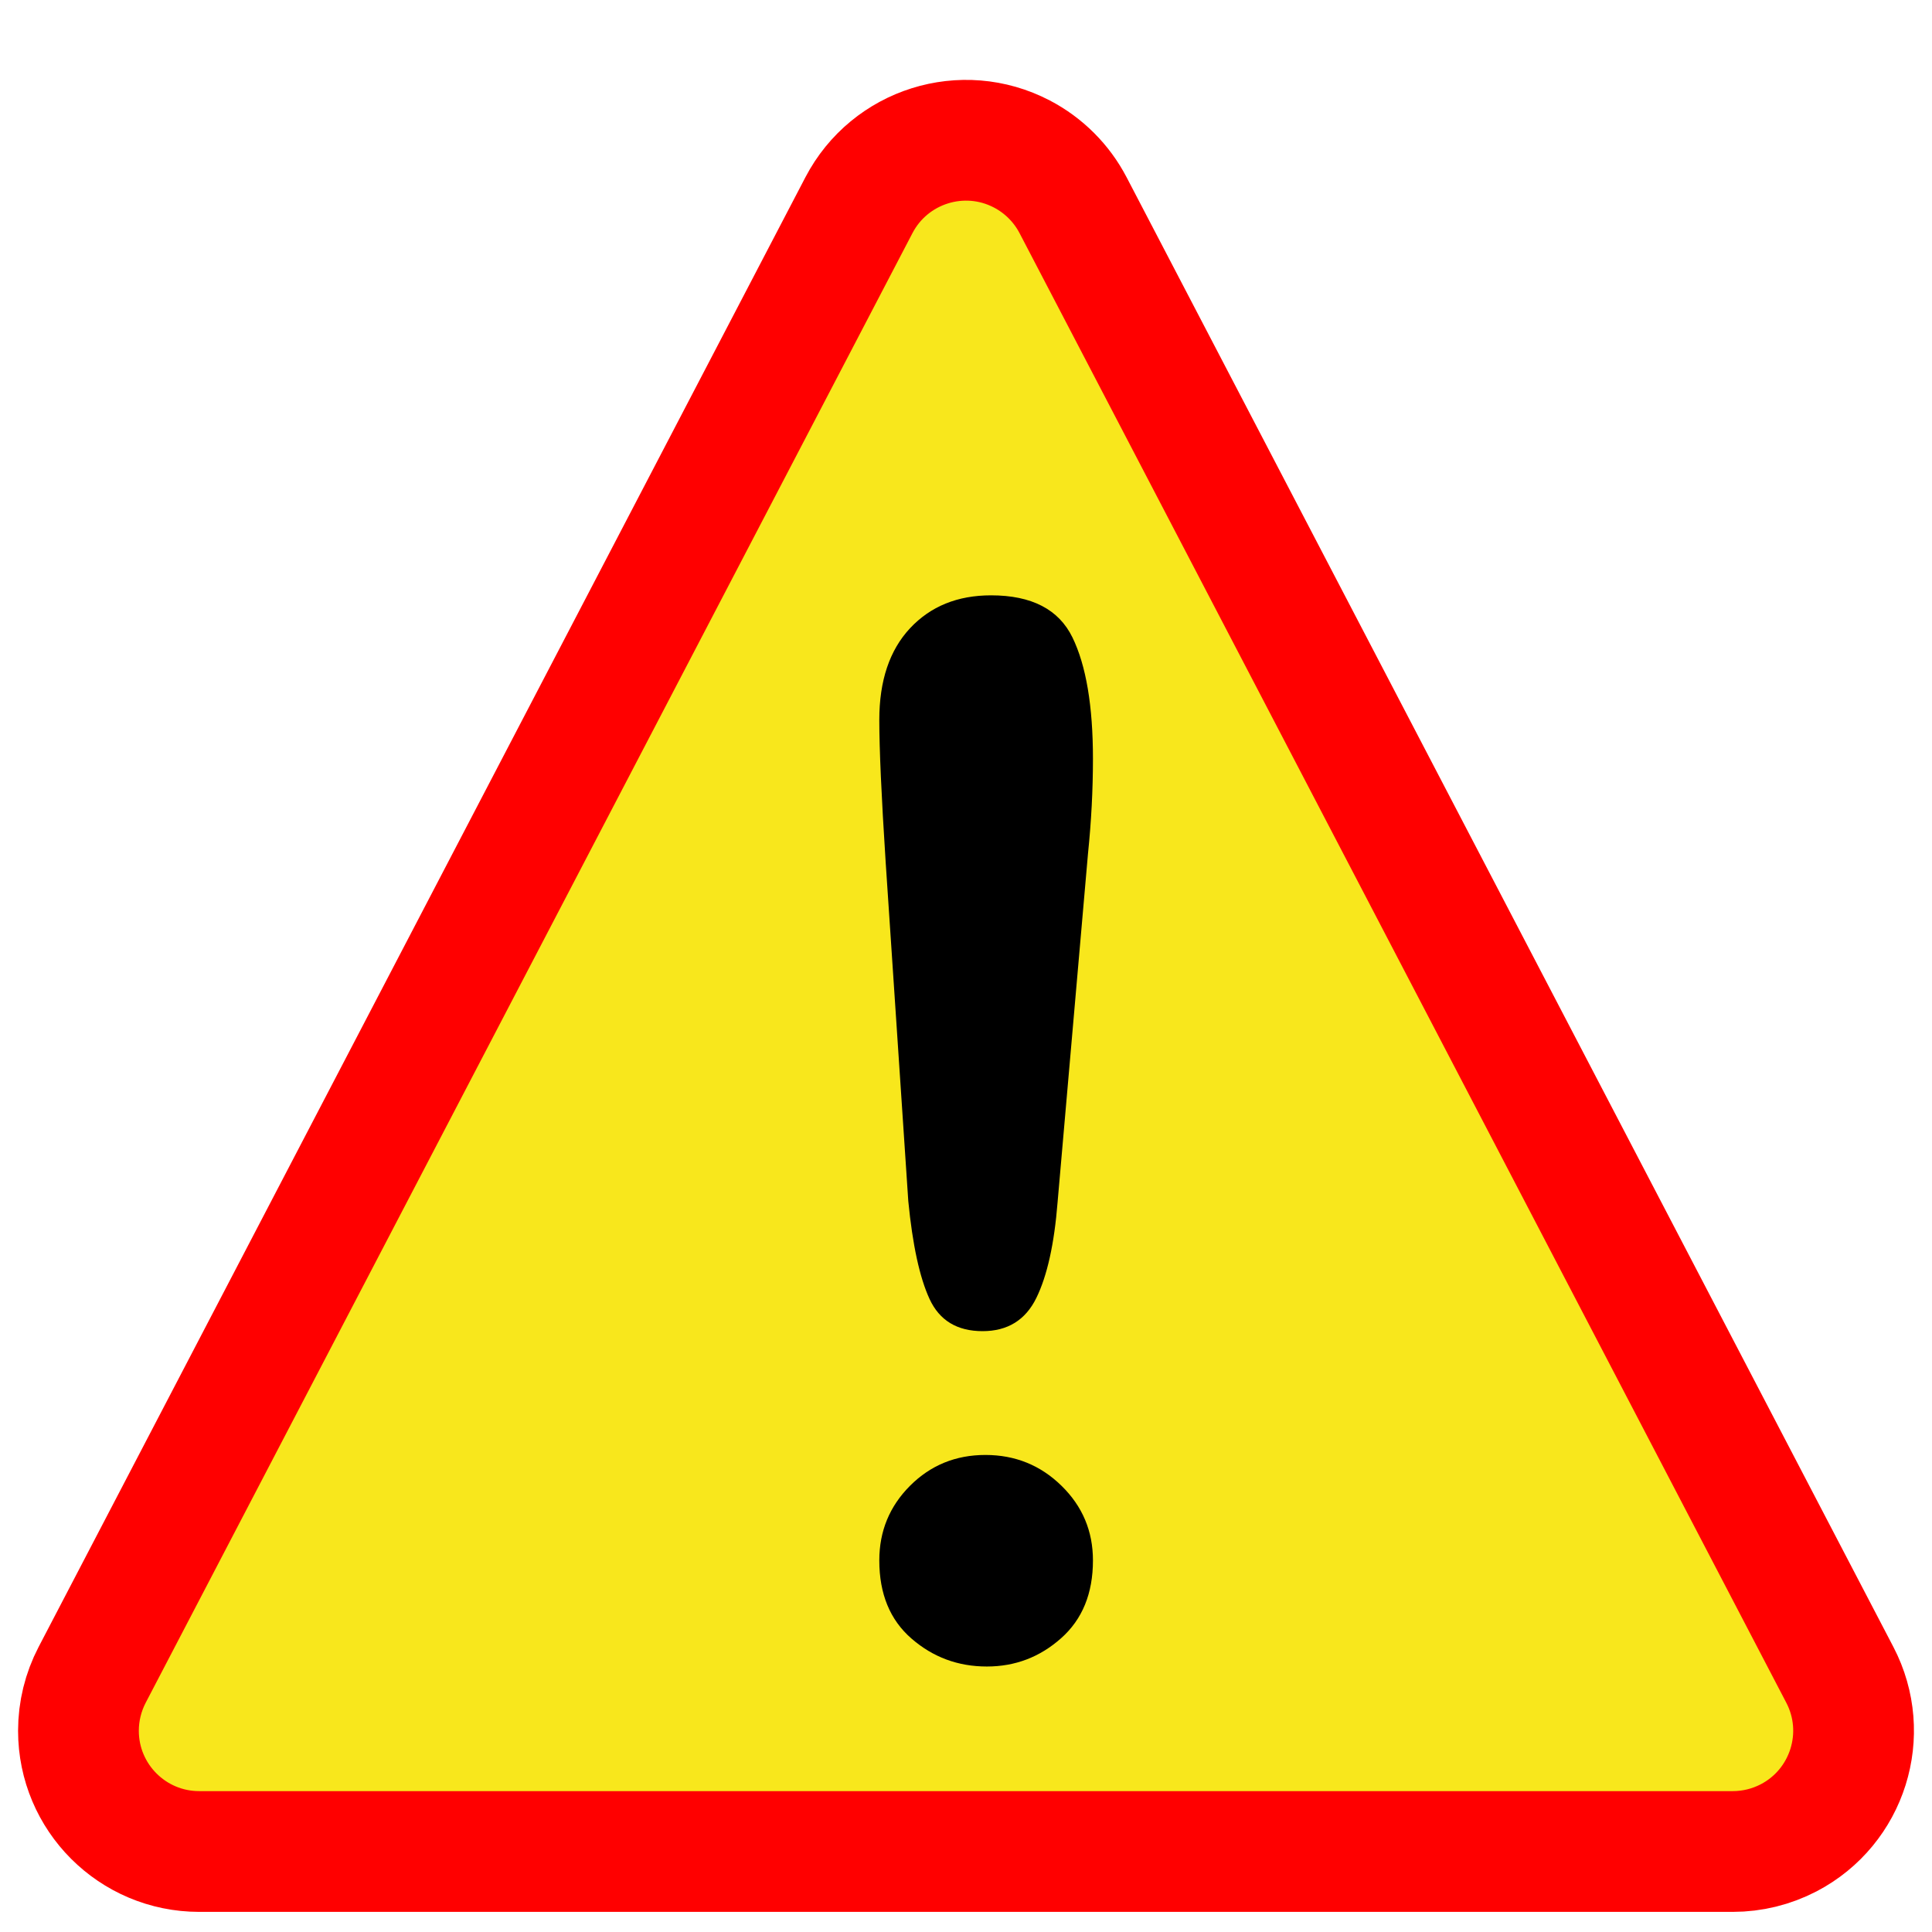 <svg xmlns="http://www.w3.org/2000/svg" width="48" height="48" viewBox="0 0 48 48"><g id="caution" fill="none" fill-rule="evenodd" stroke="none" stroke-width="1"><path id="Triangle" fill="#F8E71C" stroke="red" stroke-width="3" d="M26.66,5.098 L45.711,41.612 C46.477,43.081 45.908,44.893 44.439,45.66 C44.01,45.883 43.534,46 43.051,46 L4.949,46 C3.292,46 1.949,44.657 1.949,43 C1.949,42.517 2.066,42.041 2.289,41.612 L21.34,5.098 C22.107,3.629 23.919,3.059 25.388,3.826 C25.932,4.11 26.376,4.554 26.66,5.098 Z"/><path id="Shape" fill="#000" fill-rule="nonzero" d="M22.566,29.838 L22.004,21.418 C21.898,19.777 21.846,18.6 21.846,17.885 C21.846,16.912 22.101,16.153 22.61,15.608 C23.12,15.063 23.791,14.791 24.623,14.791 C25.631,14.791 26.305,15.14 26.645,15.837 C26.984,16.534 27.154,17.539 27.154,18.852 C27.154,19.625 27.113,20.41 27.031,21.207 L26.275,29.873 C26.193,30.904 26.018,31.695 25.748,32.246 C25.479,32.797 25.033,33.072 24.412,33.072 C23.779,33.072 23.34,32.806 23.094,32.272 C22.848,31.739 22.672,30.928 22.566,29.838 Z M24.518,41.404 C23.803,41.404 23.179,41.173 22.646,40.71 C22.112,40.247 21.846,39.6 21.846,38.768 C21.846,38.041 22.101,37.423 22.61,36.913 C23.12,36.403 23.744,36.148 24.482,36.148 C25.221,36.148 25.851,36.403 26.372,36.913 C26.894,37.423 27.154,38.041 27.154,38.768 C27.154,39.588 26.891,40.232 26.363,40.701 C25.836,41.17 25.221,41.404 24.518,41.404 Z"/></g></svg>